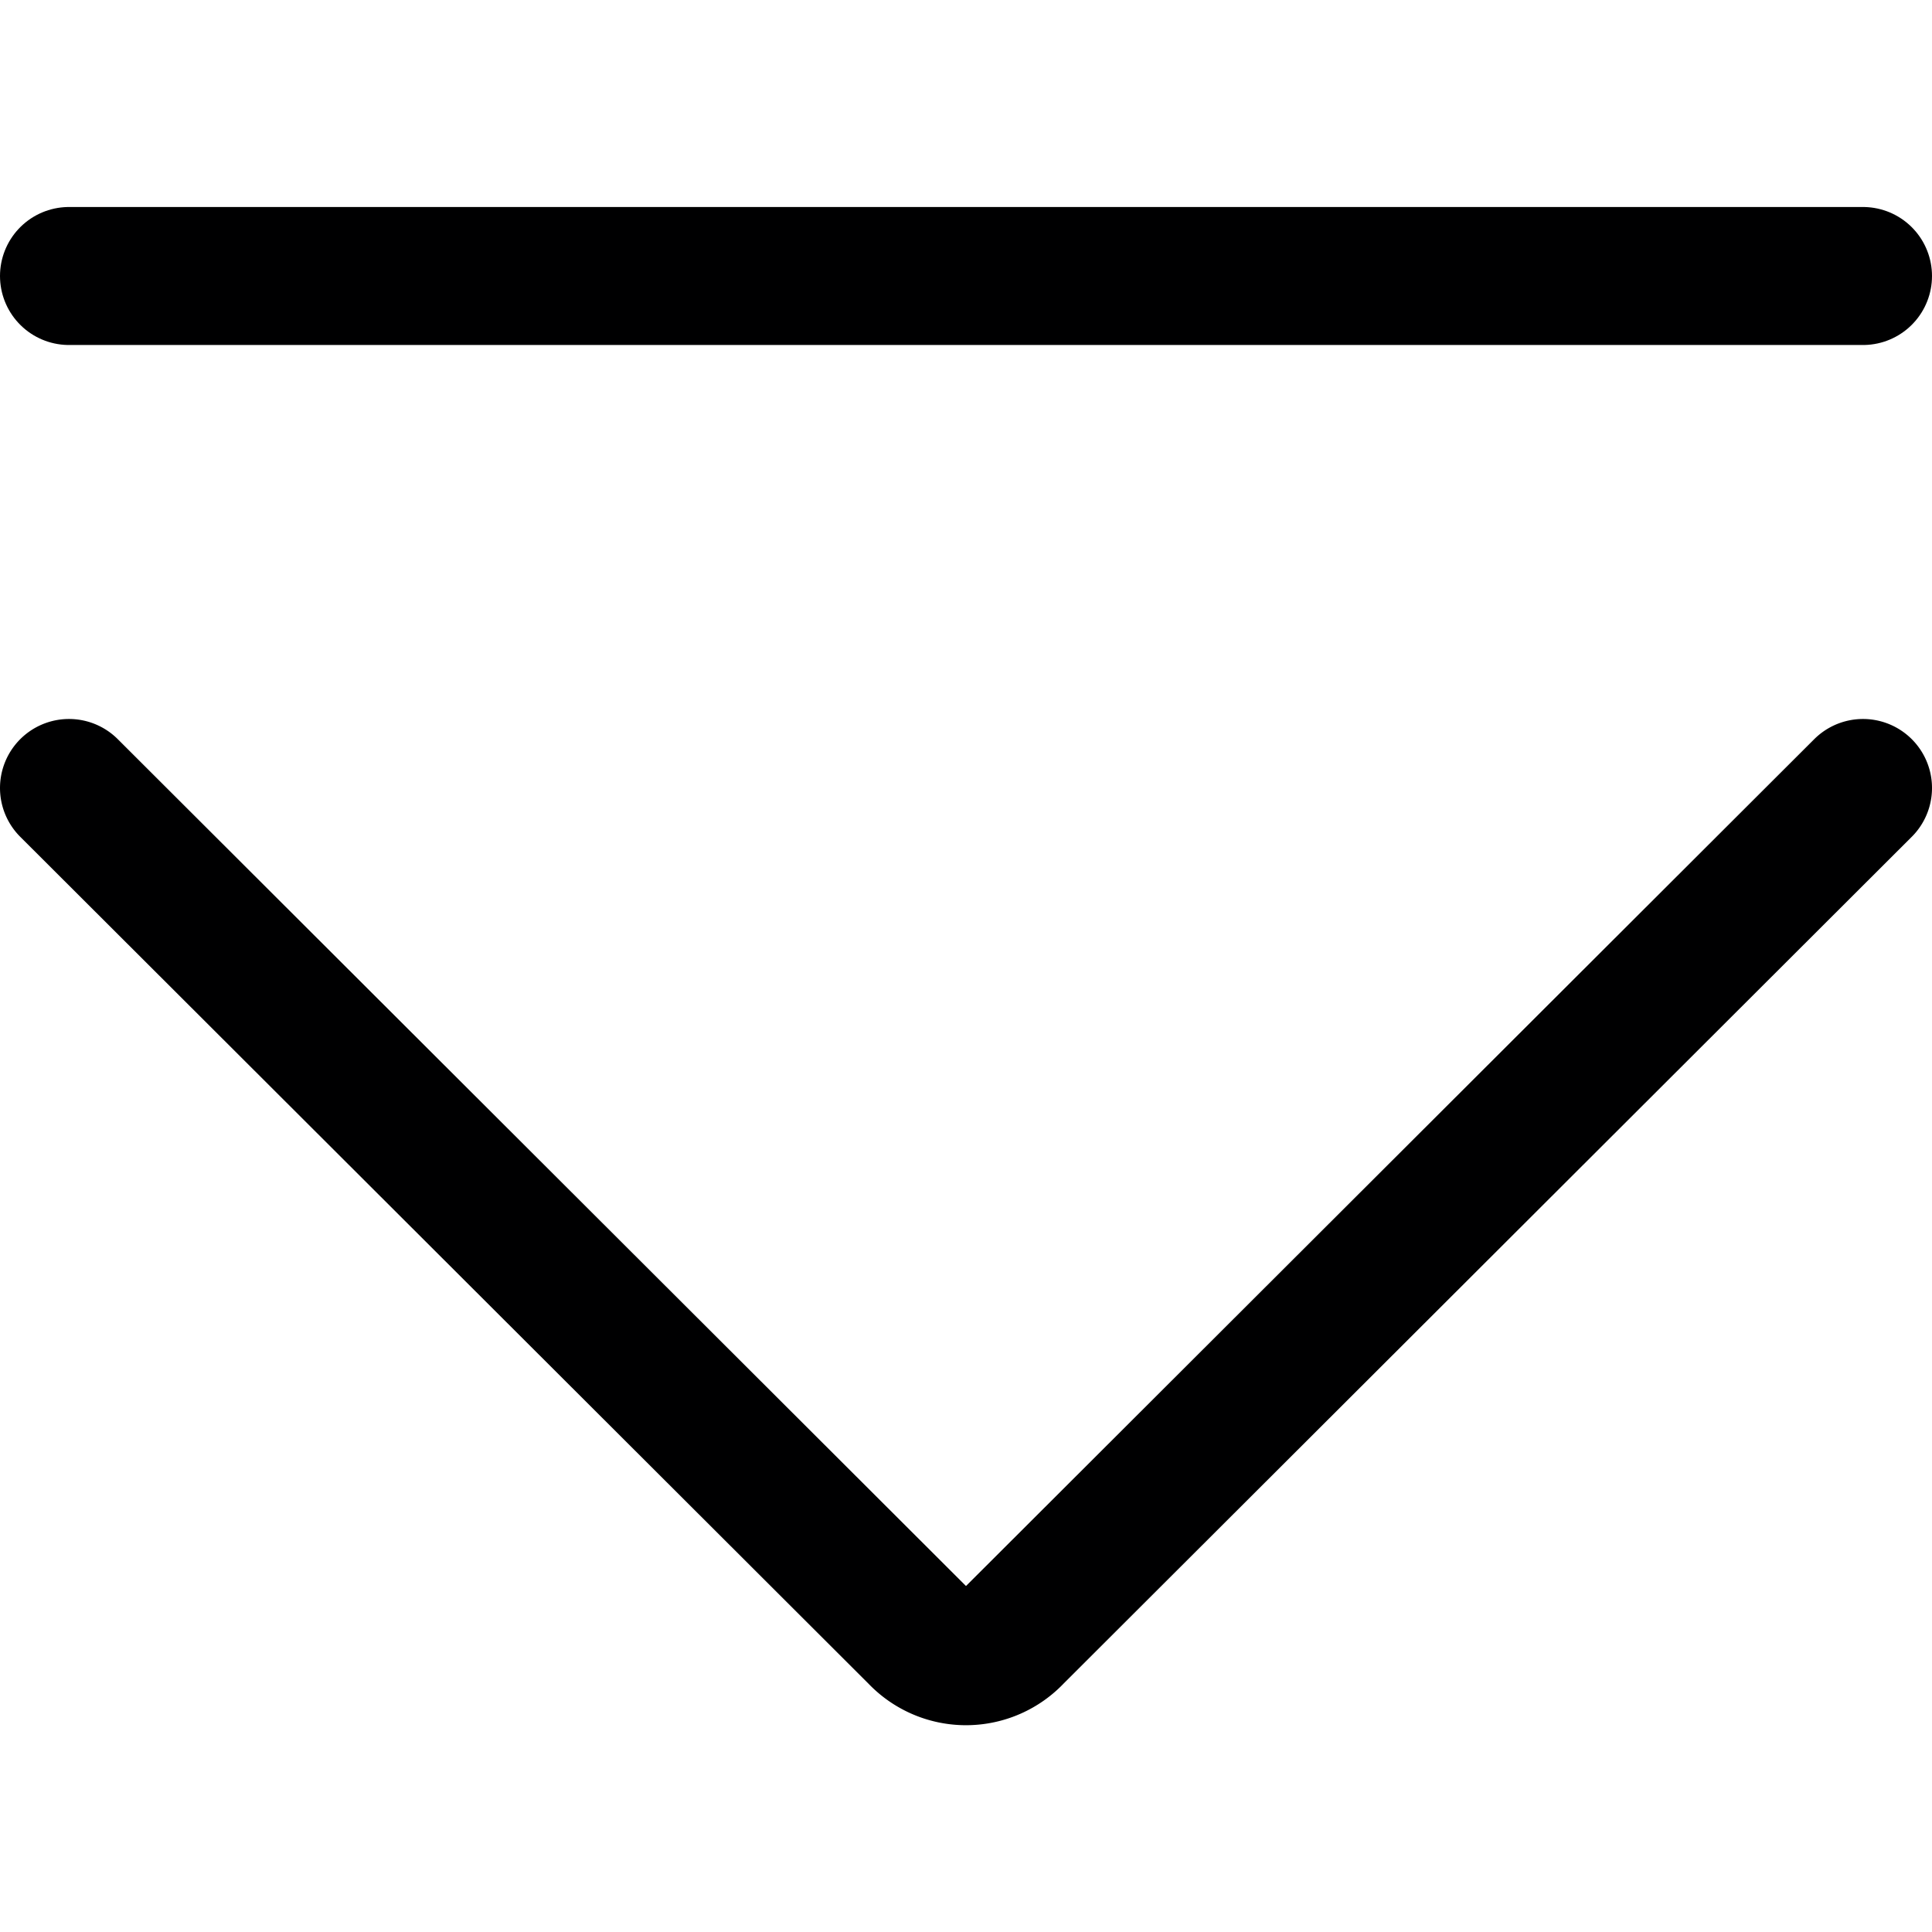 <svg xmlns="http://www.w3.org/2000/svg" viewBox="0 0 14 14">
  <g>
    <path d="M.5,5.71l6.15,6.14a.48.48,0,0,0,.7,0L13.5,5.71" style="fill: none;stroke: #000001;stroke-linecap: round;stroke-linejoin: round"/>
    <line x1="0.5" y1="2" x2="13.5" y2="2" style="fill: none;stroke: #000001;stroke-linecap: round;stroke-linejoin: round"/>
  </g>
</svg>

